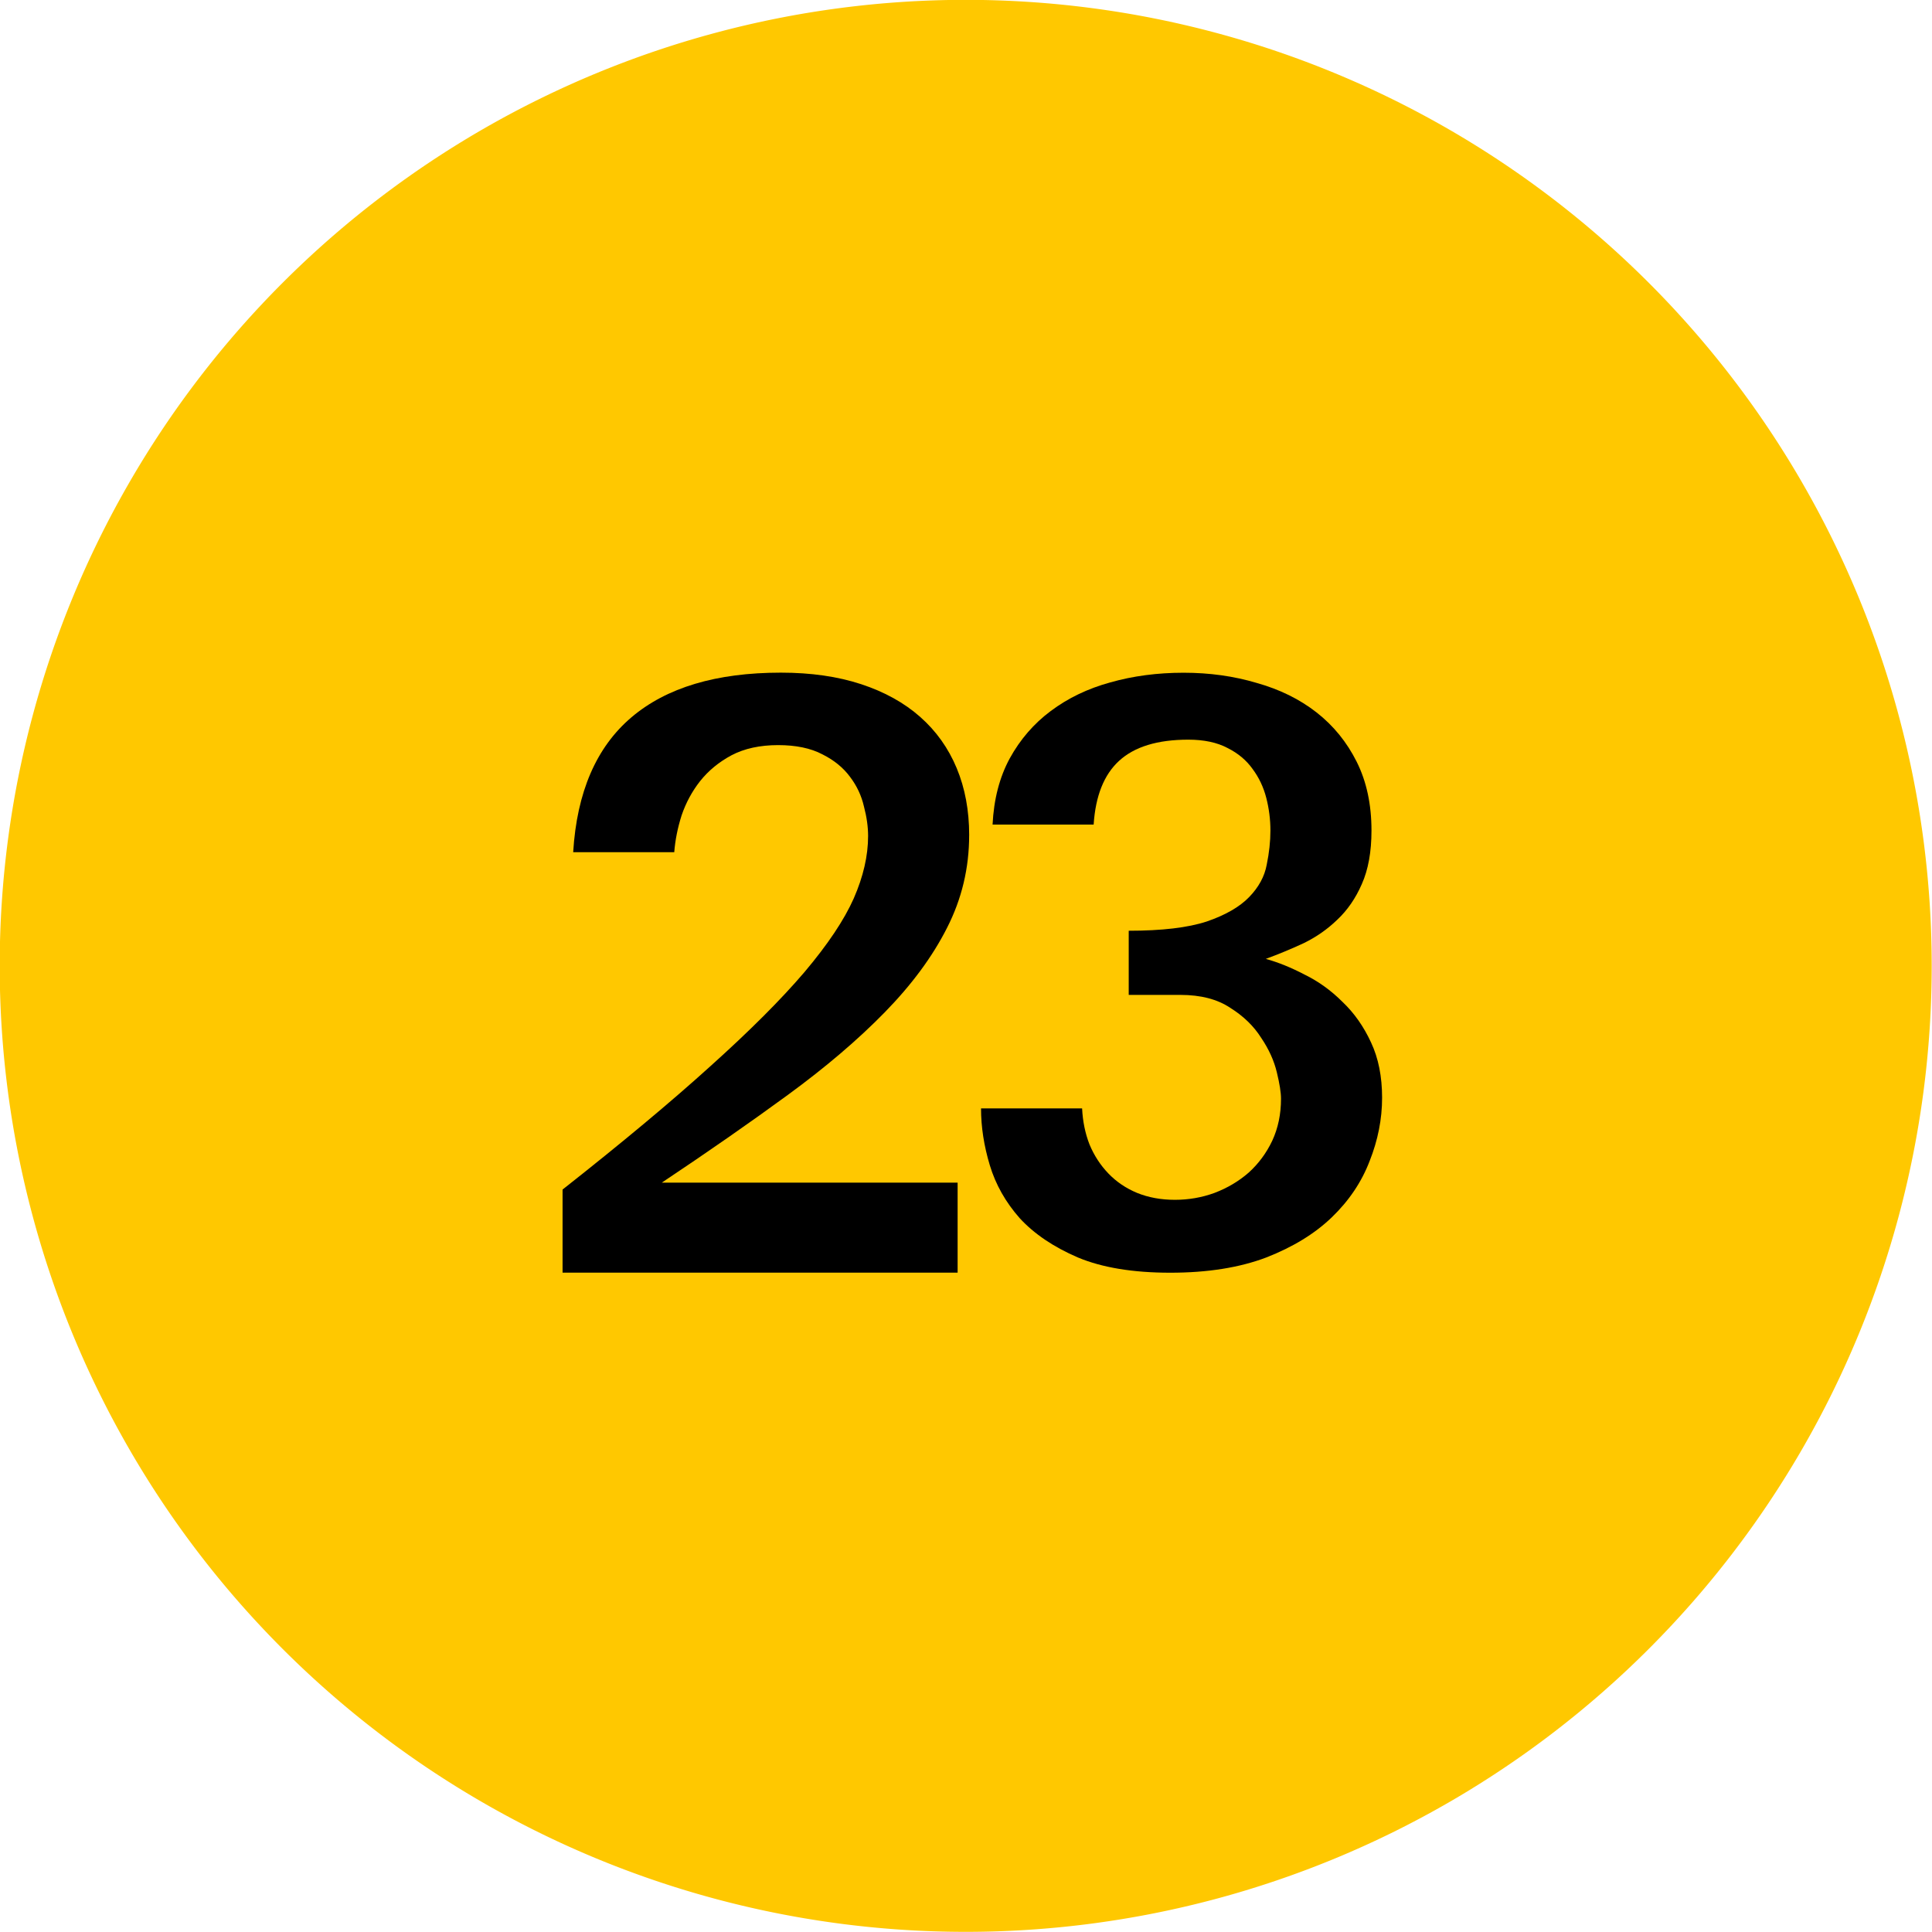 <?xml version="1.0" encoding="UTF-8"?>
<!-- Created with Inkscape (http://www.inkscape.org/) -->
<svg width="26mm" height="26mm" version="1.1" viewBox="0 0 26 26" xmlns="http://www.w3.org/2000/svg" xmlns:cc="http://creativecommons.org/ns#" xmlns:dc="http://purl.org/dc/elements/1.1/" xmlns:rdf="http://www.w3.org/1999/02/22-rdf-syntax-ns#">
 <g transform="translate(-63.351 -27.732)">
  <g transform="translate(-71.393 -105.21)">
   <path d="m160.74 145.94a13 13 0 0 1-13 13 13 13 0 0 1-13-13 13 13 0 0 1 13-13 13 13 0 0 1 13 13z" fill="#ffc800"/>
   <g transform="matrix(.265 0 0 .265 93.329 88.756)" style="font-feature-settings:normal;font-variant-caps:normal;font-variant-ligatures:normal;font-variant-numeric:normal" aria-label="23">
    <path d="m205.5 209.15q0 2.508-1.125 4.711-1.102 2.18-3.164 4.289-2.039 2.086-4.922 4.195-2.883 2.109-6.398 4.453h15.023v4.57h-20.062v-4.219q4.523-3.562 7.5-6.258 3-2.695 4.781-4.781 1.781-2.109 2.508-3.75 0.727-1.664 0.727-3.164 0-0.703-0.211-1.5-0.188-0.82-0.703-1.5-0.516-0.703-1.406-1.148-0.891-0.469-2.25-0.469-1.383 0-2.367 0.516-0.961 0.516-1.594 1.312-0.609 0.773-0.938 1.734-0.305 0.961-0.375 1.875h-5.133q0.281-4.57 2.953-6.844 2.672-2.273 7.594-2.273 2.297 0 4.078 0.586t3 1.664q1.219 1.078 1.852 2.602 0.633 1.523 0.633 3.398z" style="font-feature-settings:normal;font-variant-caps:normal;font-variant-ligatures:normal;font-variant-numeric:normal"/>
    <path d="m226.47 222.49q0 1.617-0.633 3.211-0.609 1.594-1.922 2.859-1.289 1.242-3.328 2.039-2.039 0.773-4.875 0.773t-4.688-0.773q-1.852-0.797-2.953-1.992-1.078-1.219-1.523-2.695-0.445-1.477-0.445-2.883h5.133q0.047 0.984 0.375 1.828 0.352 0.844 0.961 1.477 0.609 0.633 1.453 0.984 0.867 0.352 1.922 0.352 1.055 0 2.016-0.352 0.984-0.375 1.734-1.031 0.75-0.68 1.195-1.617 0.445-0.961 0.445-2.133 0-0.469-0.211-1.336-0.211-0.891-0.797-1.758-0.562-0.891-1.57-1.523-0.984-0.656-2.531-0.656h-2.625v-3.258q2.531 0 3.961-0.469 1.43-0.492 2.156-1.242 0.727-0.75 0.891-1.641 0.188-0.914 0.188-1.734 0-0.844-0.211-1.664-0.211-0.82-0.703-1.477-0.469-0.656-1.266-1.055-0.797-0.422-1.992-0.422-2.344 0-3.516 1.078-1.148 1.055-1.289 3.234h-5.133q0.094-1.922 0.867-3.352 0.797-1.453 2.086-2.414 1.312-0.984 3.023-1.453 1.734-0.492 3.727-0.492 1.969 0 3.703 0.516 1.758 0.492 3.047 1.5 1.289 1.008 2.039 2.508t0.75 3.492q0 1.617-0.492 2.719-0.469 1.078-1.242 1.805-0.75 0.727-1.711 1.195-0.961 0.445-1.922 0.797 0.938 0.258 1.969 0.797 1.055 0.516 1.922 1.383 0.891 0.844 1.453 2.062 0.562 1.195 0.562 2.812z" style="font-feature-settings:normal;font-variant-caps:normal;font-variant-ligatures:normal;font-variant-numeric:normal"/>
   </g>
  </g>
 </g>
</svg>
